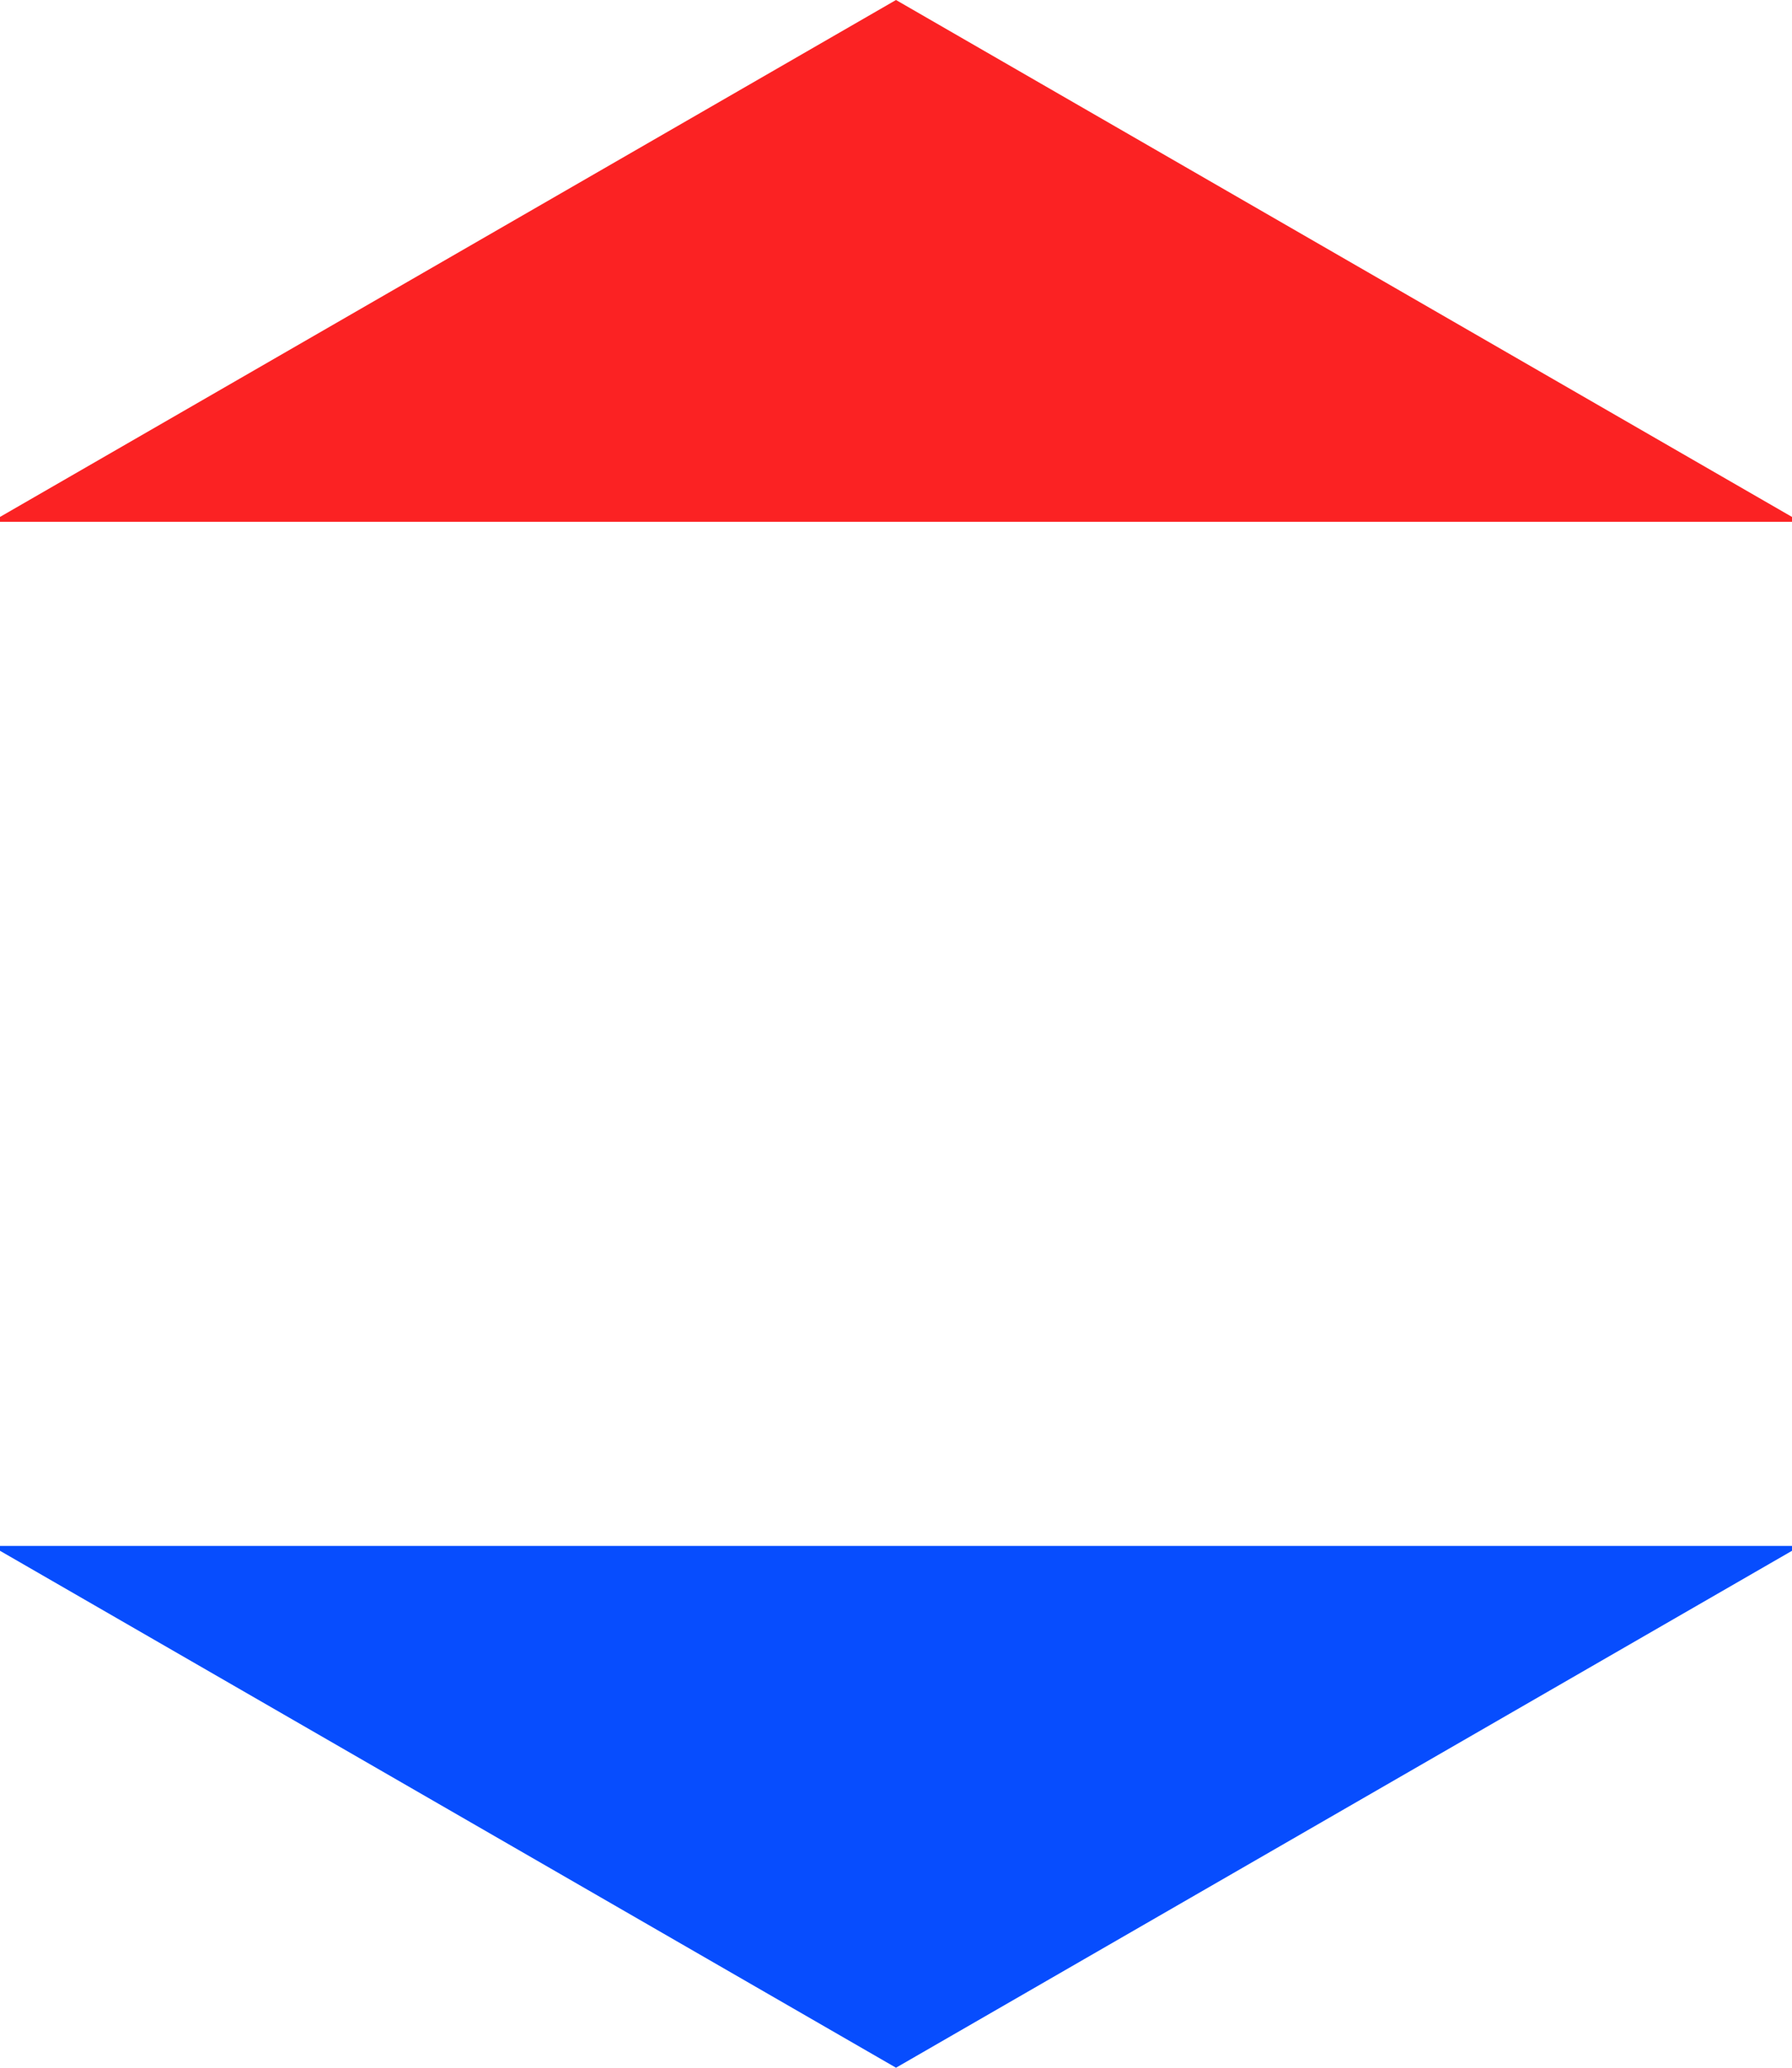 <?xml version="1.0" encoding="UTF-8" standalone="no"?><!DOCTYPE svg PUBLIC "-//W3C//DTD SVG 1.1//EN" "http://www.w3.org/Graphics/SVG/1.1/DTD/svg11.dtd"><svg width="100%" height="100%" viewBox="0 0 156 180" version="1.1" xmlns="http://www.w3.org/2000/svg" xmlns:xlink="http://www.w3.org/1999/xlink" xml:space="preserve" xmlns:serif="http://www.serif.com/" style="fill-rule:evenodd;clip-rule:evenodd;stroke-linejoin:round;stroke-miterlimit:1.414;"><clipPath id="_clip1"><rect id="path14" x="0" y="0" width="156" height="46.969"/></clipPath><g clip-path="url(#_clip1)"><path d="M155.696,135.175l-77.696,44.825l-77.696,-44.825l155.392,0m-155.696,-89.75l0,-0.425l78,-45l78,45l0,0.425l-156,0" style="fill:#fb2223;fill-rule:nonzero;"/></g><clipPath id="_clip2"><rect id="path141" serif:id="path14" x="0" y="133.031" width="156" height="46.969"/></clipPath><g clip-path="url(#_clip2)"><path d="M0.304,44.825l77.696,-44.825l77.696,44.825l-155.392,0m155.696,89.75l0,0.425l-78,45l-78,-45l0,-0.425l156,0" style="fill:#074dfe;fill-rule:nonzero;"/></g></svg>